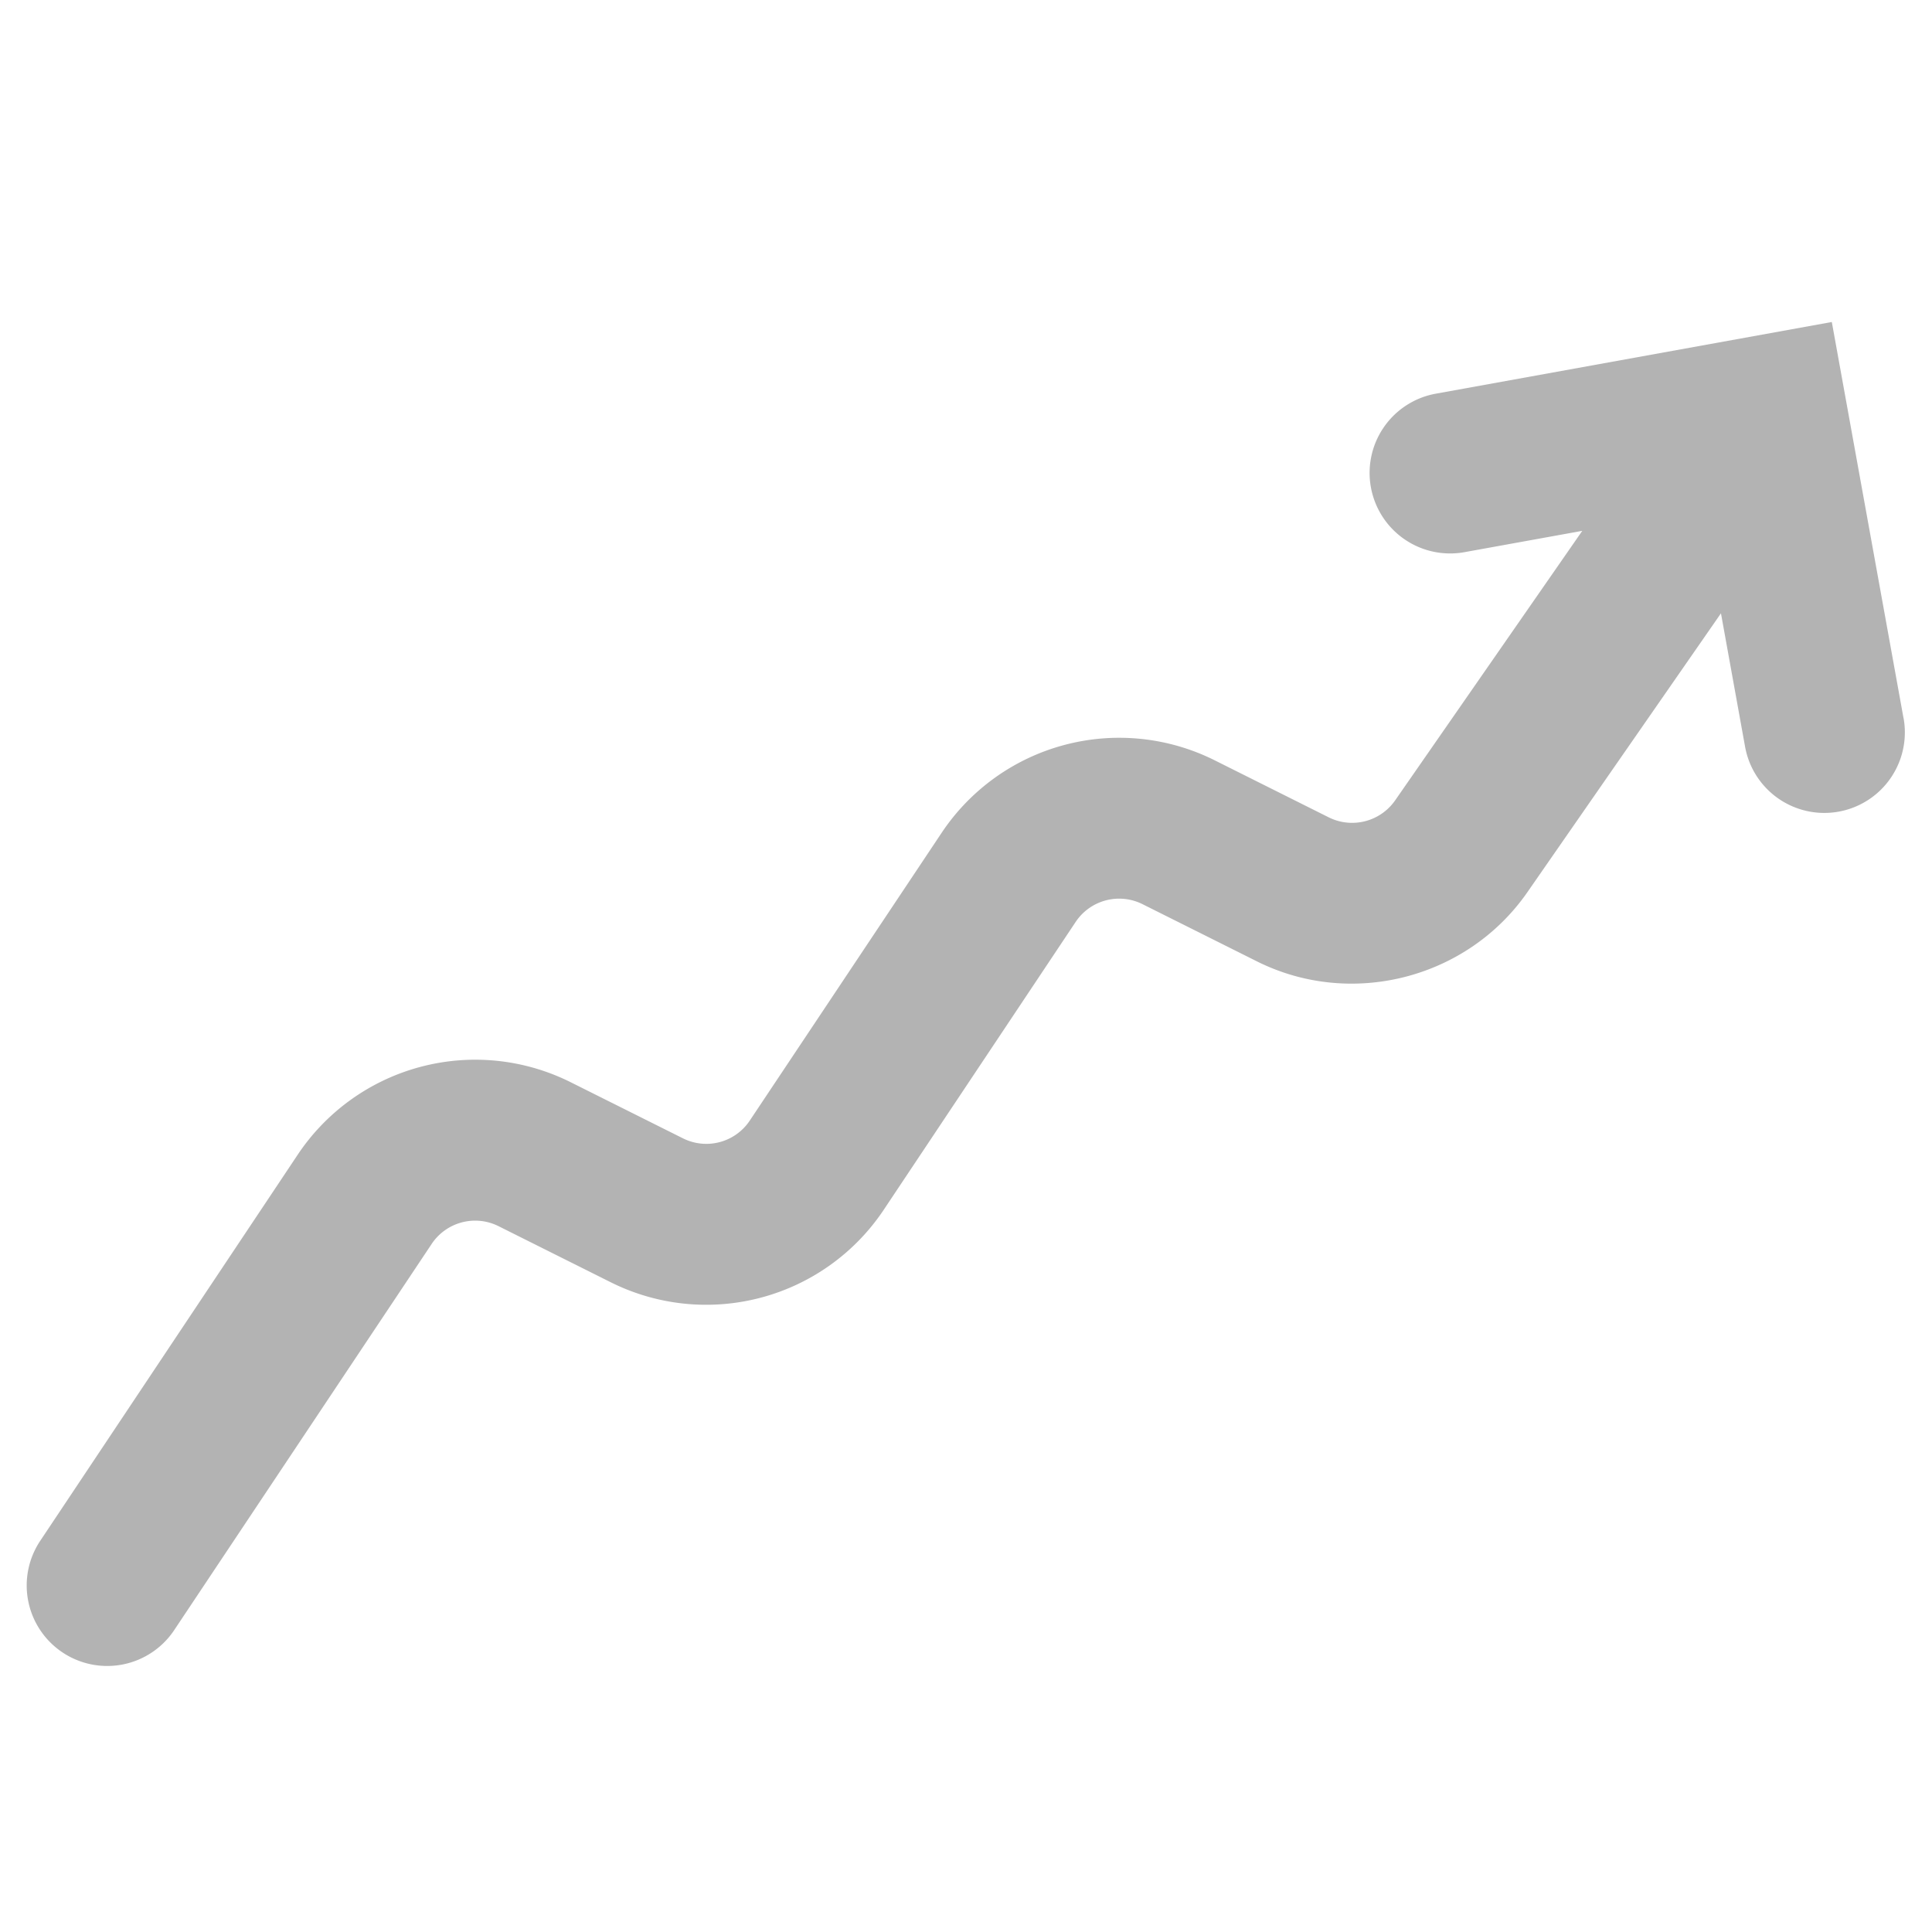 <svg id="Livello_1" data-name="Livello 1" xmlns="http://www.w3.org/2000/svg" viewBox="0 0 1024 1024"><defs><style>.cls-1{fill:#b3b3b3;}</style></defs><path class="cls-1" d="M1008.9,380.59l-38-209.92L761,208.66a42.67,42.67,0,0,0,15.2,84l62.44-11.3L739.43,424.25a27.79,27.79,0,0,1-35.09,9l-60.65-30.33a113.16,113.16,0,0,0-144.54,38.39L397.35,594A27.67,27.67,0,0,1,362,603.35l-59.61-29.79a113.14,113.14,0,0,0-144.55,38.38L21.58,816.28a42.67,42.67,0,1,0,71,47.34L228.82,659.27a27.69,27.69,0,0,1,35.38-9.39l59.6,29.79a113.14,113.14,0,0,0,144.55-38.38L570.15,488.6a27.7,27.7,0,0,1,35.37-9.39l60.65,30.32c49.94,25,111.55,9.21,143.36-36.63L912.14,325.07l12.79,70.72a42.67,42.67,0,0,0,84-15.2Z"/></svg>